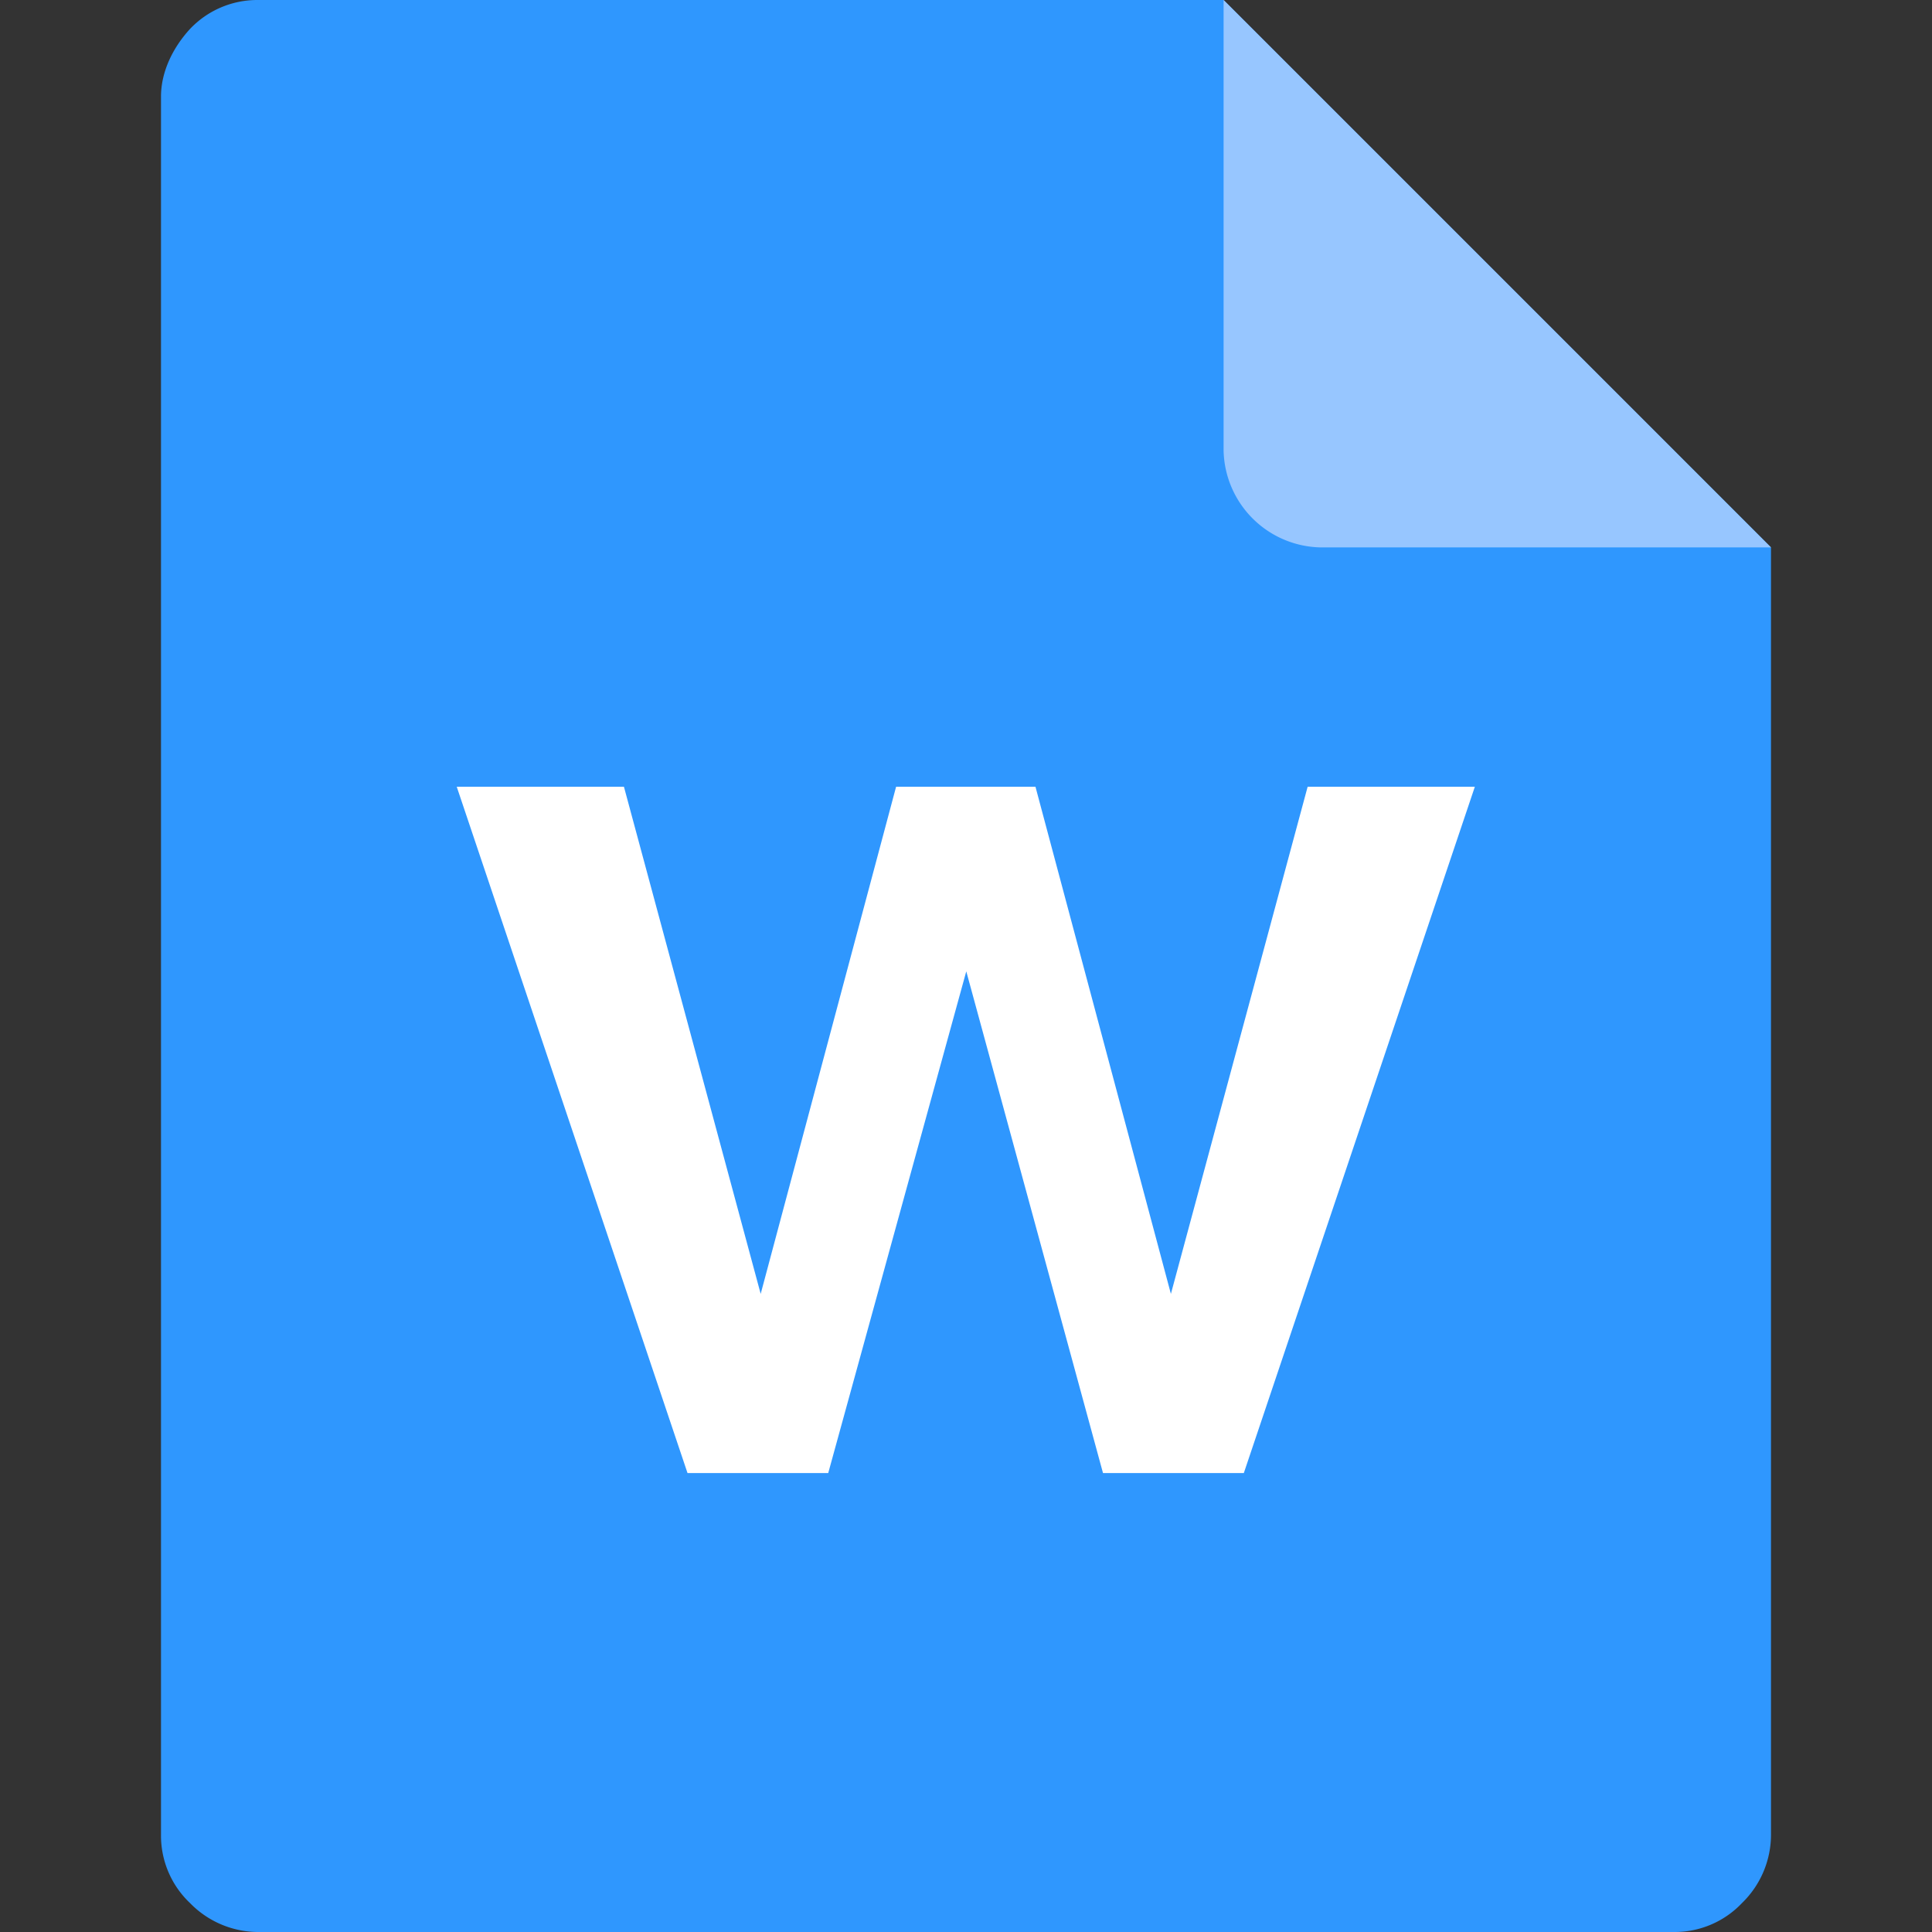 <?xml version="1.0" standalone="no"?><!DOCTYPE svg PUBLIC "-//W3C//DTD SVG 1.1//EN" "http://www.w3.org/Graphics/SVG/1.1/DTD/svg11.dtd"><svg t="1618473605069" class="icon" viewBox="0 0 1024 1024" version="1.1" xmlns="http://www.w3.org/2000/svg" p-id="3544" xmlns:xlink="http://www.w3.org/1999/xlink" width="38" height="38"><rect x="0" y="0" width="1024" height="1024" fill="#333333" stroke="none"/><defs><style type="text/css"></style></defs><path d="M136.534 0a49.12 49.12 0 0 0-35.84 15.36C91.308 25.6 85.335 38.4 85.335 51.2v921.6a49.12 49.12 0 0 0 15.36 35.84 50.546 50.546 0 0 0 35.84 15.36h750.932a49.12 49.12 0 0 0 35.84-15.36 50.547 50.547 0 0 0 15.36-35.84V290.134L648.533 0z" fill="#2F97FE" p-id="3545"></path><path d="M938.666 290.133H699.733a52.493 52.493 0 0 1-51.2-51.2V0z" fill="#97C6FF" p-id="3546"></path><path d="M242.081 417h88.623l72.476 268.789L474.948 417h73.875l71.777 268.789 72.473-268.785h88.623l-122.448 363.76h-74.63l-72.47-265.928-73.173 265.928h-74.571z m0 0" fill="#FFFFFF" p-id="3547"></path></svg>